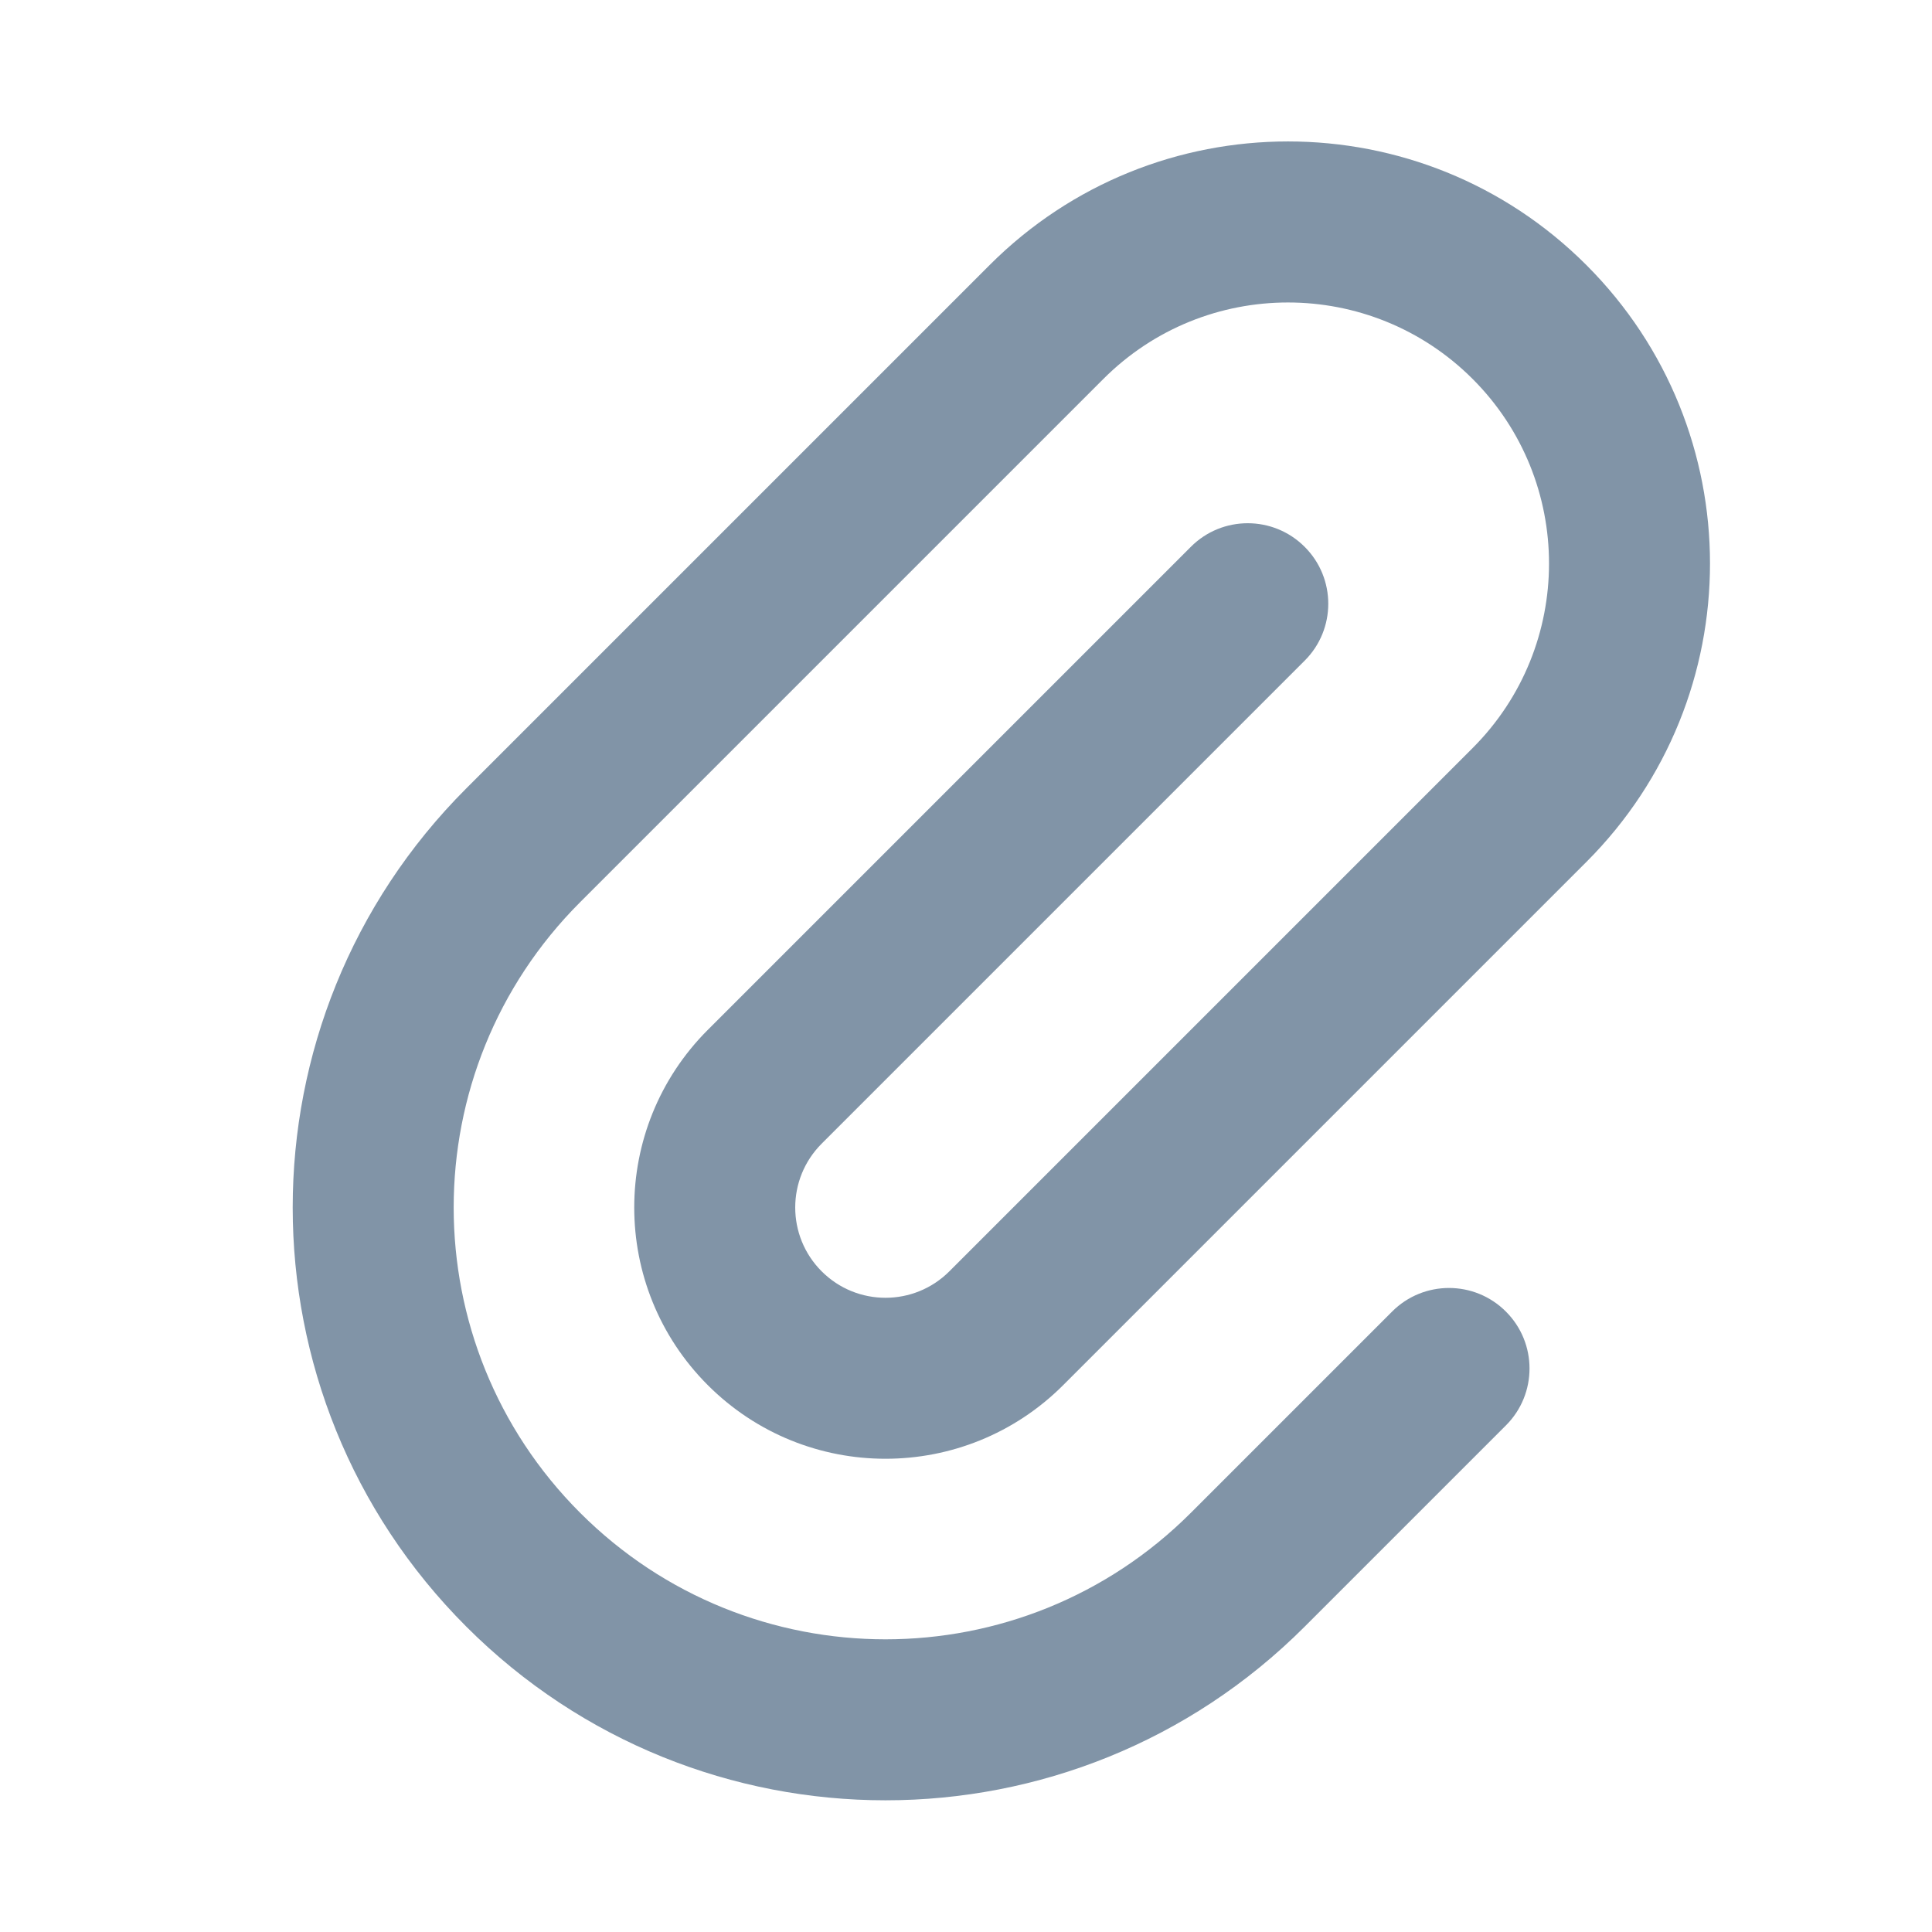 <svg width="24" height="24" viewBox="0 0 24 24" fill="none" xmlns="http://www.w3.org/2000/svg">
<path fill-rule="evenodd" clip-rule="evenodd" d="M12.293 3.293C14.34 1.245 17.66 1.245 19.707 3.293C21.754 5.34 21.754 8.66 19.707 10.707L13.207 17.207C11.988 18.426 10.012 18.426 8.793 17.207C7.574 15.988 7.574 14.012 8.793 12.793L14.793 6.793C15.183 6.402 15.816 6.402 16.207 6.793C16.598 7.183 16.598 7.817 16.207 8.207L10.207 14.207C9.769 14.645 9.769 15.355 10.207 15.793C10.645 16.231 11.355 16.231 11.793 15.793L18.293 9.293C19.559 8.027 19.559 5.973 18.293 4.707C17.026 3.441 14.973 3.441 13.707 4.707L7.207 11.207C5.112 13.302 5.112 16.698 7.207 18.793C9.302 20.888 12.698 20.888 14.793 18.793L17.293 16.293C17.683 15.902 18.317 15.902 18.707 16.293C19.098 16.683 19.098 17.317 18.707 17.707L16.207 20.207C13.331 23.083 8.669 23.083 5.793 20.207C2.917 17.331 2.917 12.669 5.793 9.793L12.293 3.293Z" fill="#8194A7"/>
</svg>
